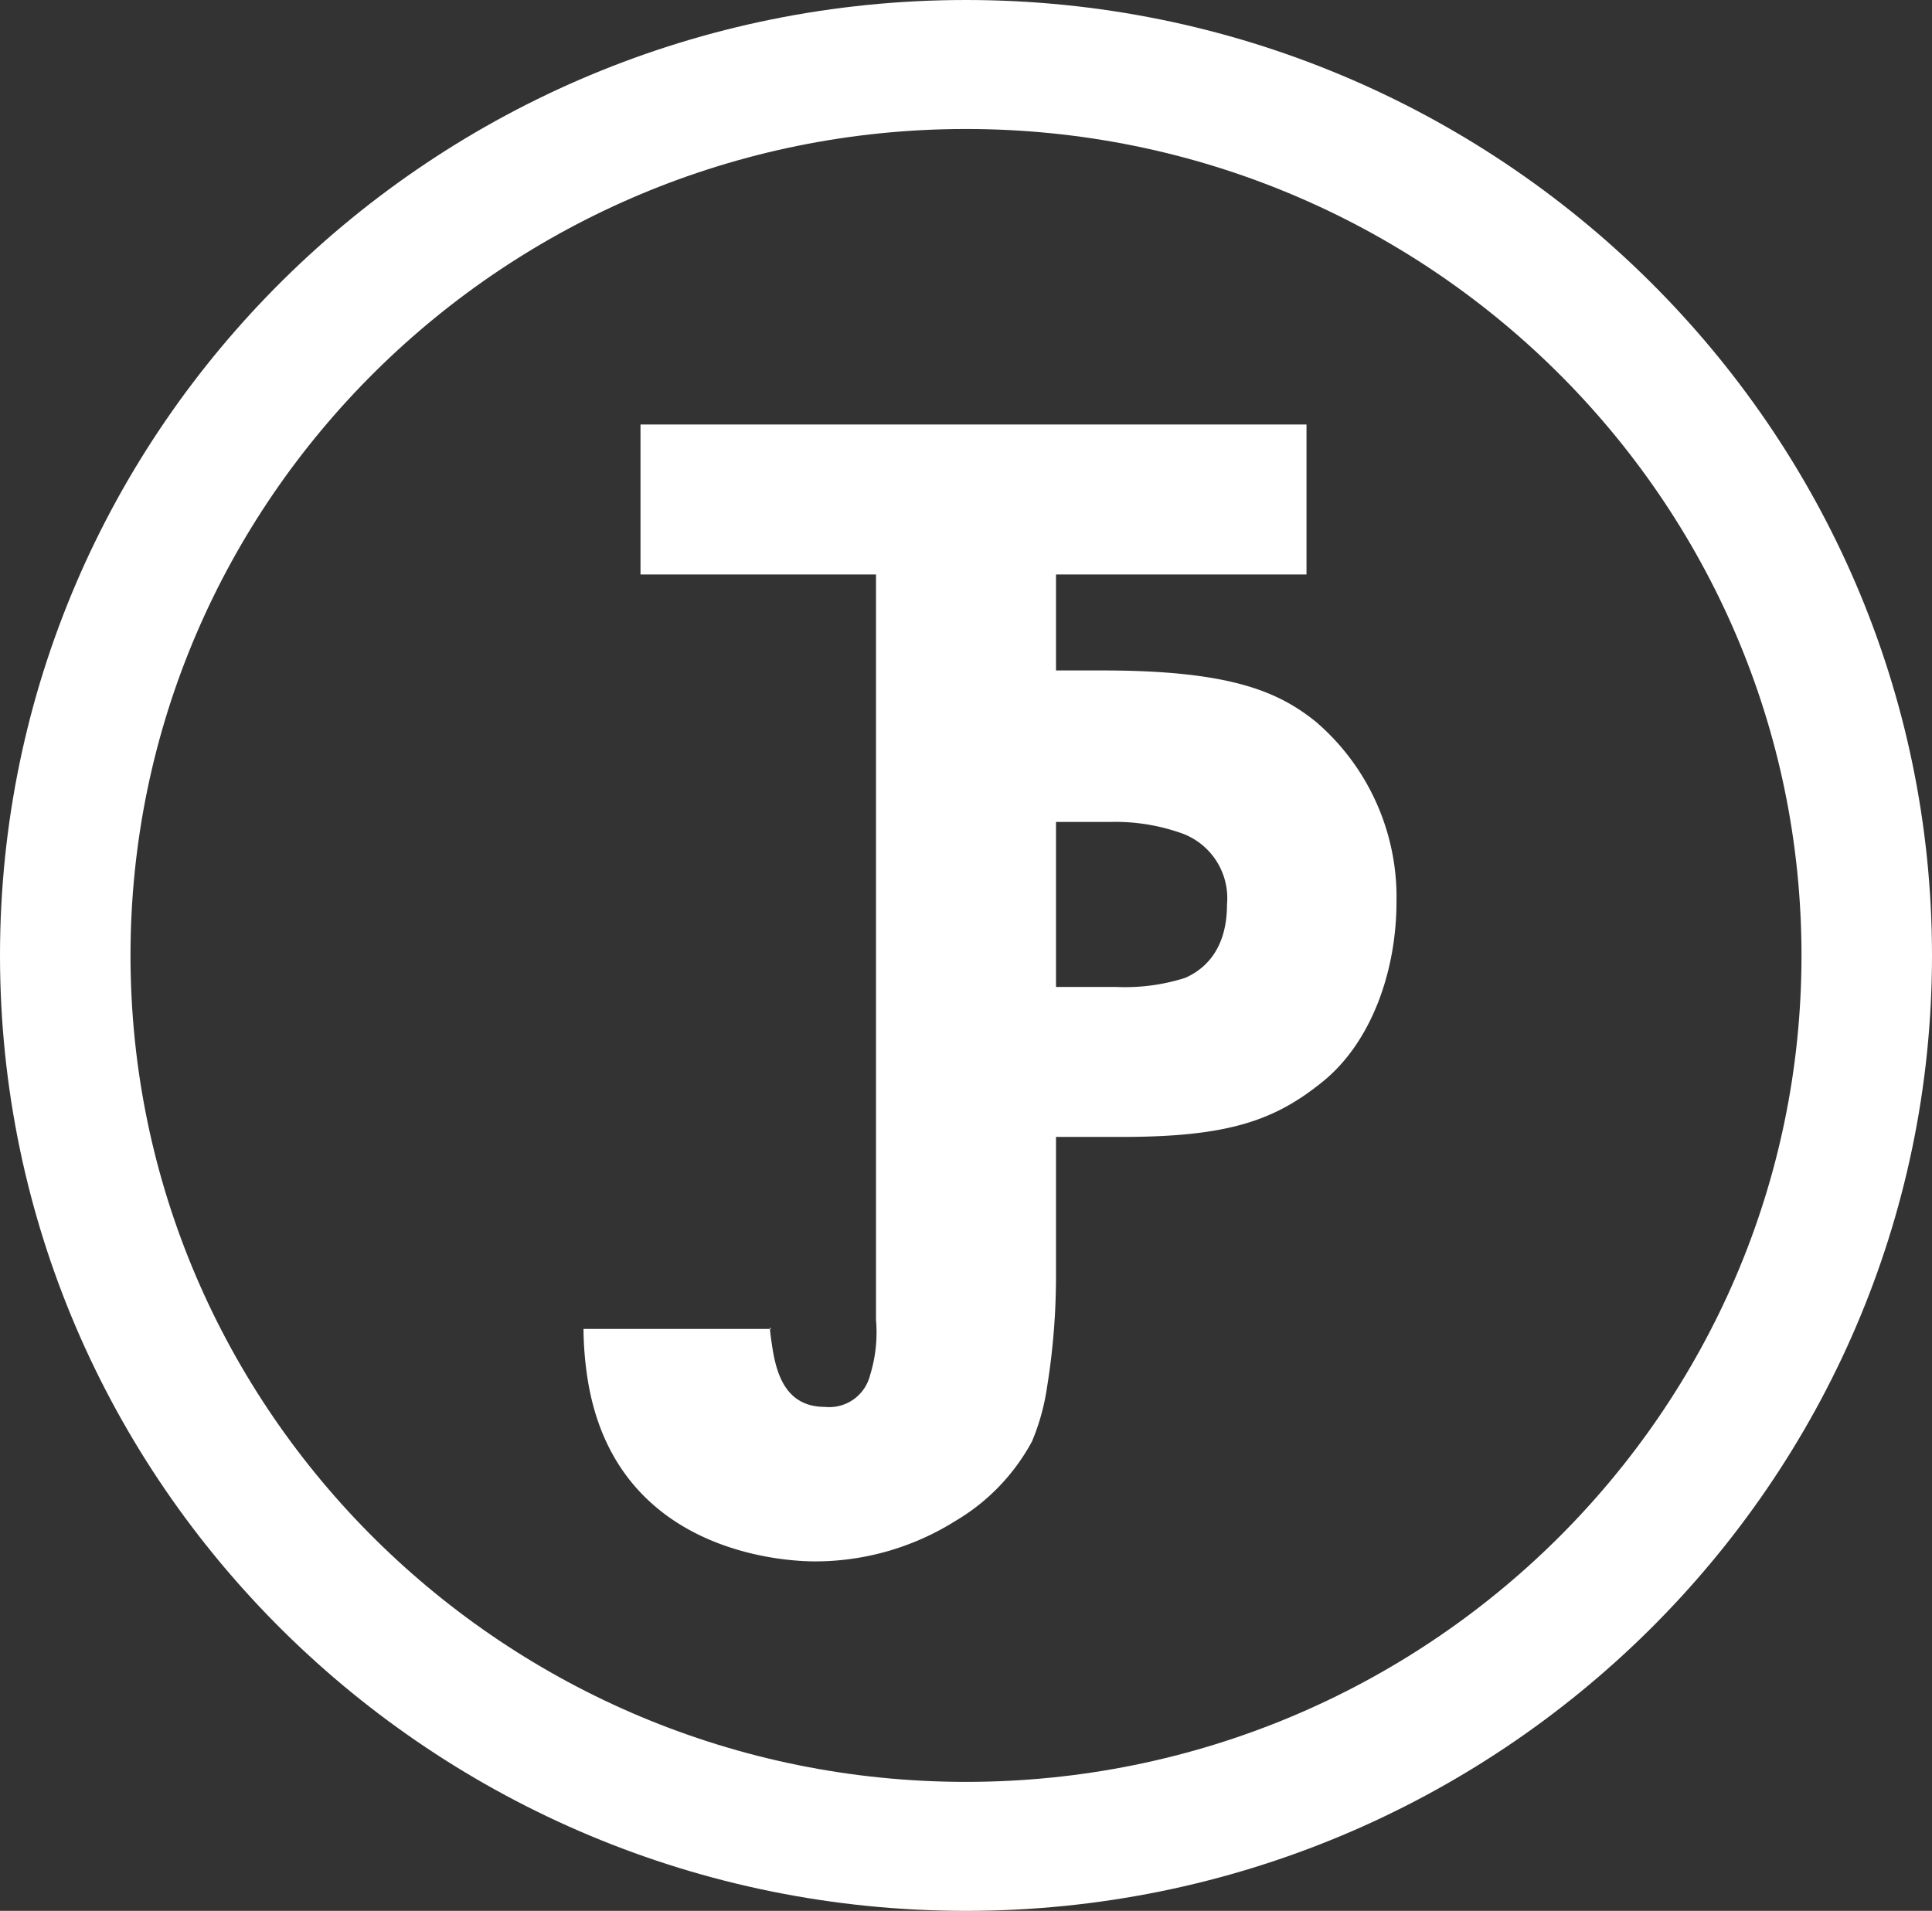 <svg xmlns="http://www.w3.org/2000/svg" viewBox="0 0 128.8 127.4"><rect x="0" y="0" width="128.8" height="127.4" fill="#333333" stroke="none"/><path d="M87.7,48.1c-2.5-2-5.7-3.4-14.2-3.4H70.4V38.3H87.1v-10H42.7v10H58.4V88a9.6,9.6,0,0,1-.4,3.7,2.8,2.8,0,0,1-3,2.1c-2.5,0-3.2-2-3.5-3.9s-.1-1.3-.1-1.3H38.9a22.6,22.6,0,0,0,.3,3.5c2,12,14.2,12,15.2,12a17.6,17.6,0,0,0,9.3-2.7,13.7,13.7,0,0,0,5.1-5.3,14.8,14.8,0,0,0,1-3.6,46.2,46.2,0,0,0,.6-7.4V75.8h4.4c7.1,0,10.2-1.1,13.4-3.7s4.9-7.3,4.9-12A15.4,15.4,0,0,0,87.7,48.1ZM79,65.2a13.2,13.2,0,0,1-4.6.6h-4v-11H74a13.2,13.2,0,0,1,4.9.8,4.6,4.6,0,0,1,2.9,4.7C81.8,63,80.6,64.5,79,65.2Z" fill="#fff"/><path d="M64.4,127.4C28.9,127.4,0,98.9,0,63.7S28.9,0,64.4,0s64.4,28.6,64.4,63.7S99.9,127.4,64.4,127.4Zm0-118.8C33.7,8.6,8.7,33.3,8.7,63.7s25,55.1,55.7,55.1,55.7-24.7,55.7-55.1S95.1,8.6,64.4,8.6Z" fill="#fff"/></svg>